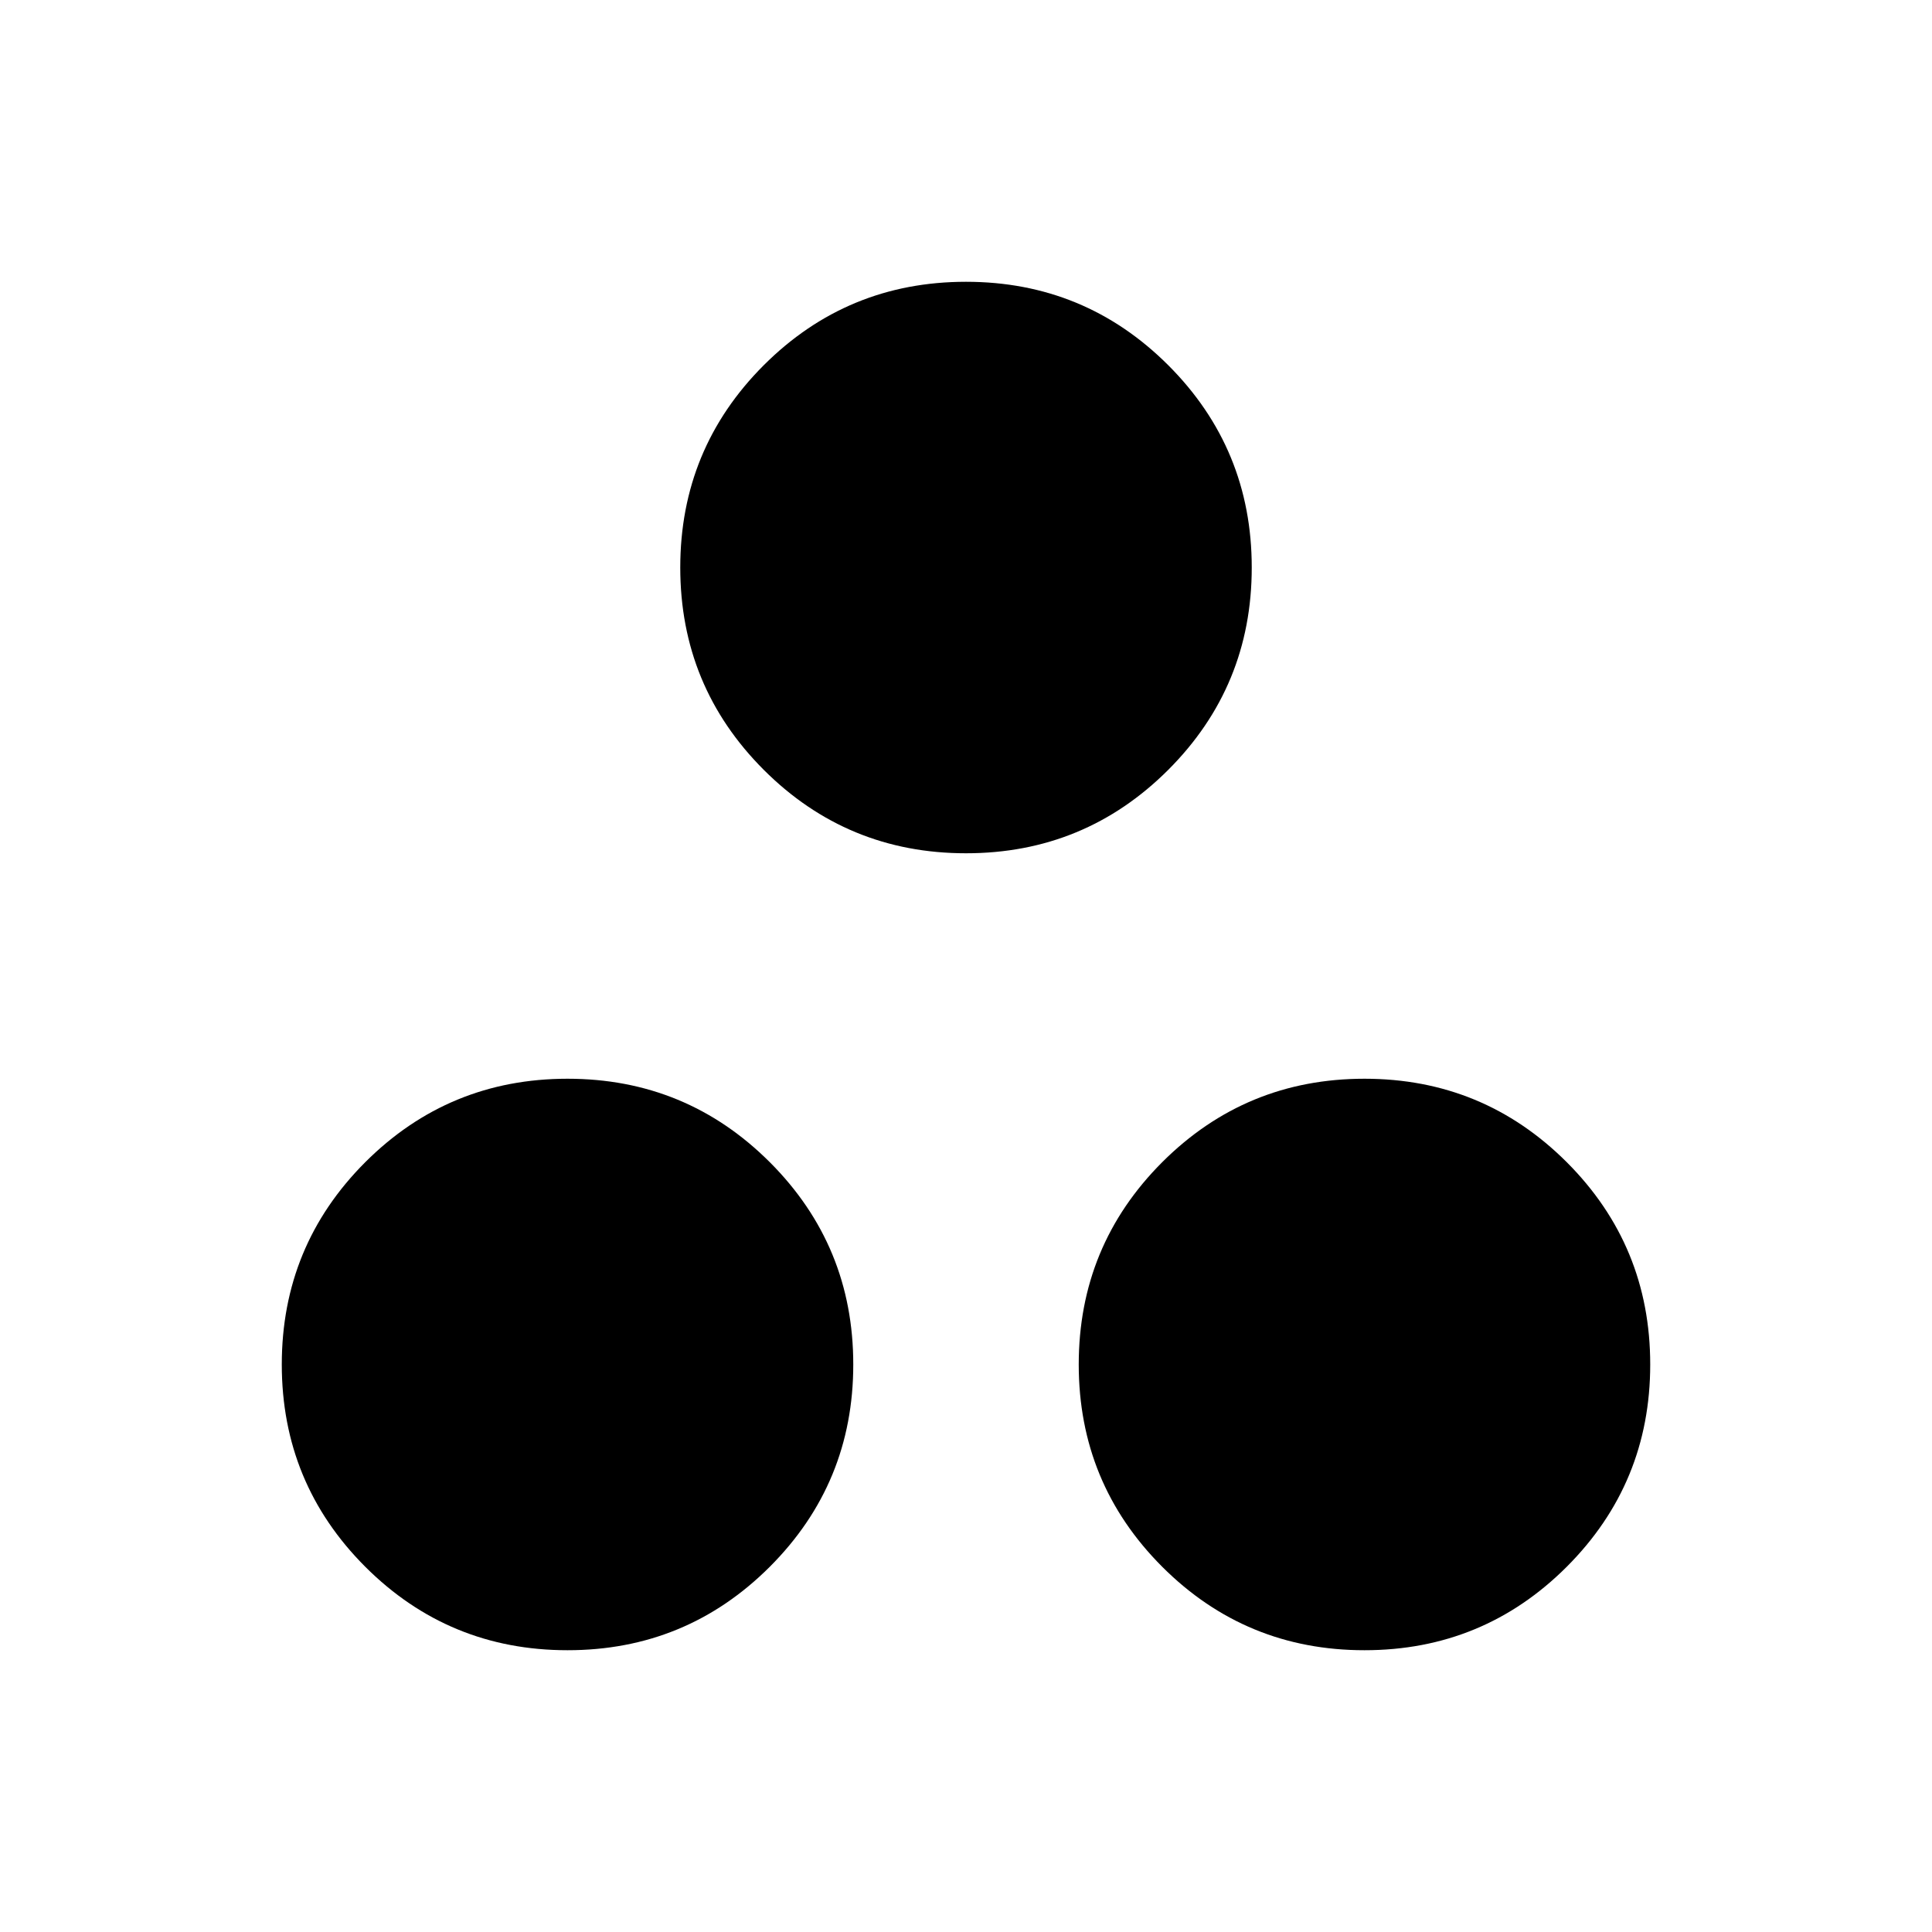 <svg xmlns="http://www.w3.org/2000/svg" height="20" width="20"><path d="M10 8.833Q8.771 8.833 7.906 7.969Q7.042 7.104 7.042 5.875Q7.042 4.646 7.906 3.781Q8.771 2.917 10 2.917Q11.229 2.917 12.094 3.781Q12.958 4.646 12.958 5.875Q12.958 7.104 12.094 7.969Q11.229 8.833 10 8.833ZM5.875 17.083Q4.646 17.083 3.781 16.219Q2.917 15.354 2.917 14.125Q2.917 12.896 3.781 12.031Q4.646 11.167 5.875 11.167Q7.104 11.167 7.969 12.031Q8.833 12.896 8.833 14.125Q8.833 15.354 7.969 16.219Q7.104 17.083 5.875 17.083ZM14.125 17.083Q12.896 17.083 12.031 16.219Q11.167 15.354 11.167 14.125Q11.167 12.896 12.031 12.031Q12.896 11.167 14.125 11.167Q15.354 11.167 16.219 12.031Q17.083 12.896 17.083 14.125Q17.083 15.354 16.219 16.219Q15.354 17.083 14.125 17.083Z"/></svg>